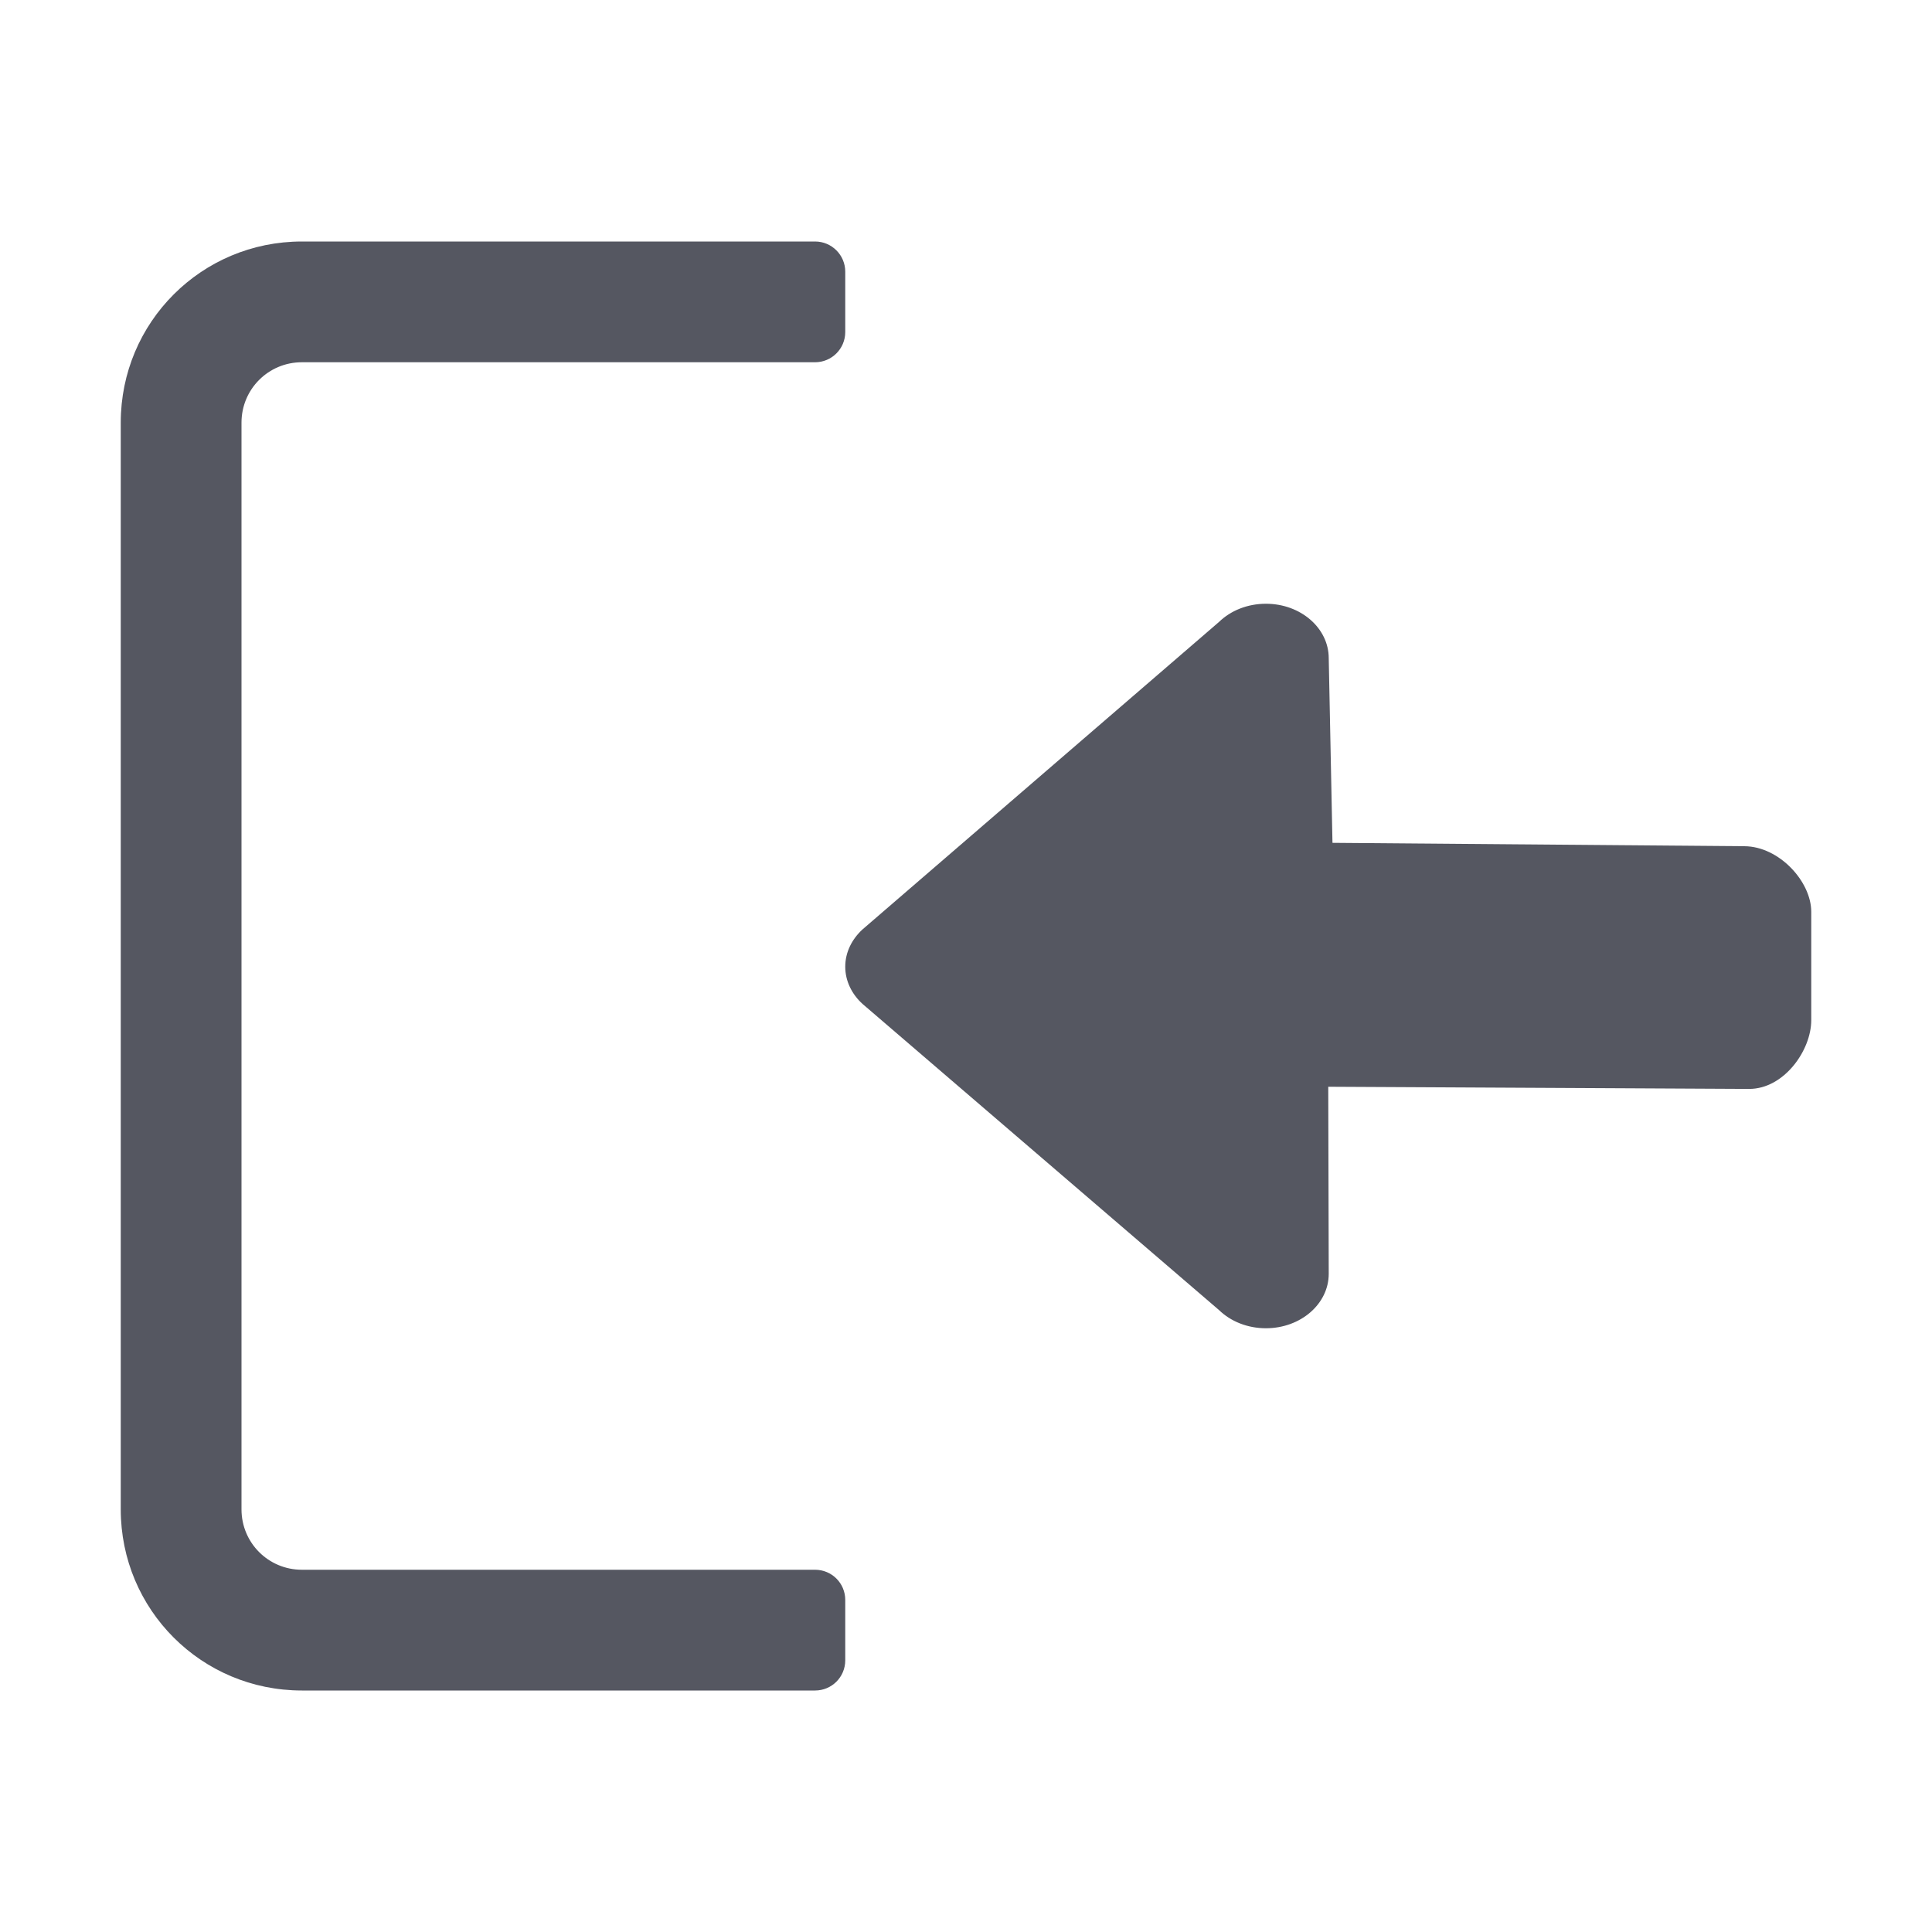 <?xml version="1.0" encoding="UTF-8" standalone="no"?>
<svg
   height="16"
   width="16"
   version="1.1"
   id="svg6"
   xml:space="preserve"
   xmlns="http://www.w3.org/2000/svg"
   xmlns:svg="http://www.w3.org/2000/svg"><defs
     id="defs10" /><path
     id="rect520-6-7-9-0-2-8-5"
     style="fill:#555761;stroke-width:1;stop-color:#000000"
     d="M 2.5 2 C 1.669 2 1 2.669 1 3.5 L 1 12.5 C 1 13.331 1.669 14 2.5 14 L 6.75 14 C 6.888 14 7 13.889 7 13.75 L 7 13.25 C 7 13.111 6.888 13 6.75 13 L 2.5 13 C 2.223 13 2 12.777 2 12.5 L 2 3.5 C 2 3.223 2.223 3 2.5 3 L 6.75 3 C 6.888 3 7 2.888 7 2.75 L 7 2.25 C 7 2.112 6.888 2 6.75 2 L 2.5 2 z M 10.484 5 C 10.329 5 10.191 5.058 10.096 5.15 L 7.143 7.697 C 7.055 7.778 7 7.886 7 8.006 C 7 8.125 7.055 8.234 7.143 8.314 L 10.096 10.85 C 10.191 10.942 10.329 11 10.484 11 C 10.772 11 11.004 10.798 11.004 10.549 L 11 9 L 14.486 9.018 C 14.774 9.018 15 8.699 15 8.449 L 15 7.551 C 15 7.301 14.735 7.01 14.447 7.008 L 11.035 6.98 L 11.004 5.451 C 11.004 5.202 10.772 5 10.484 5 z " /></svg>
